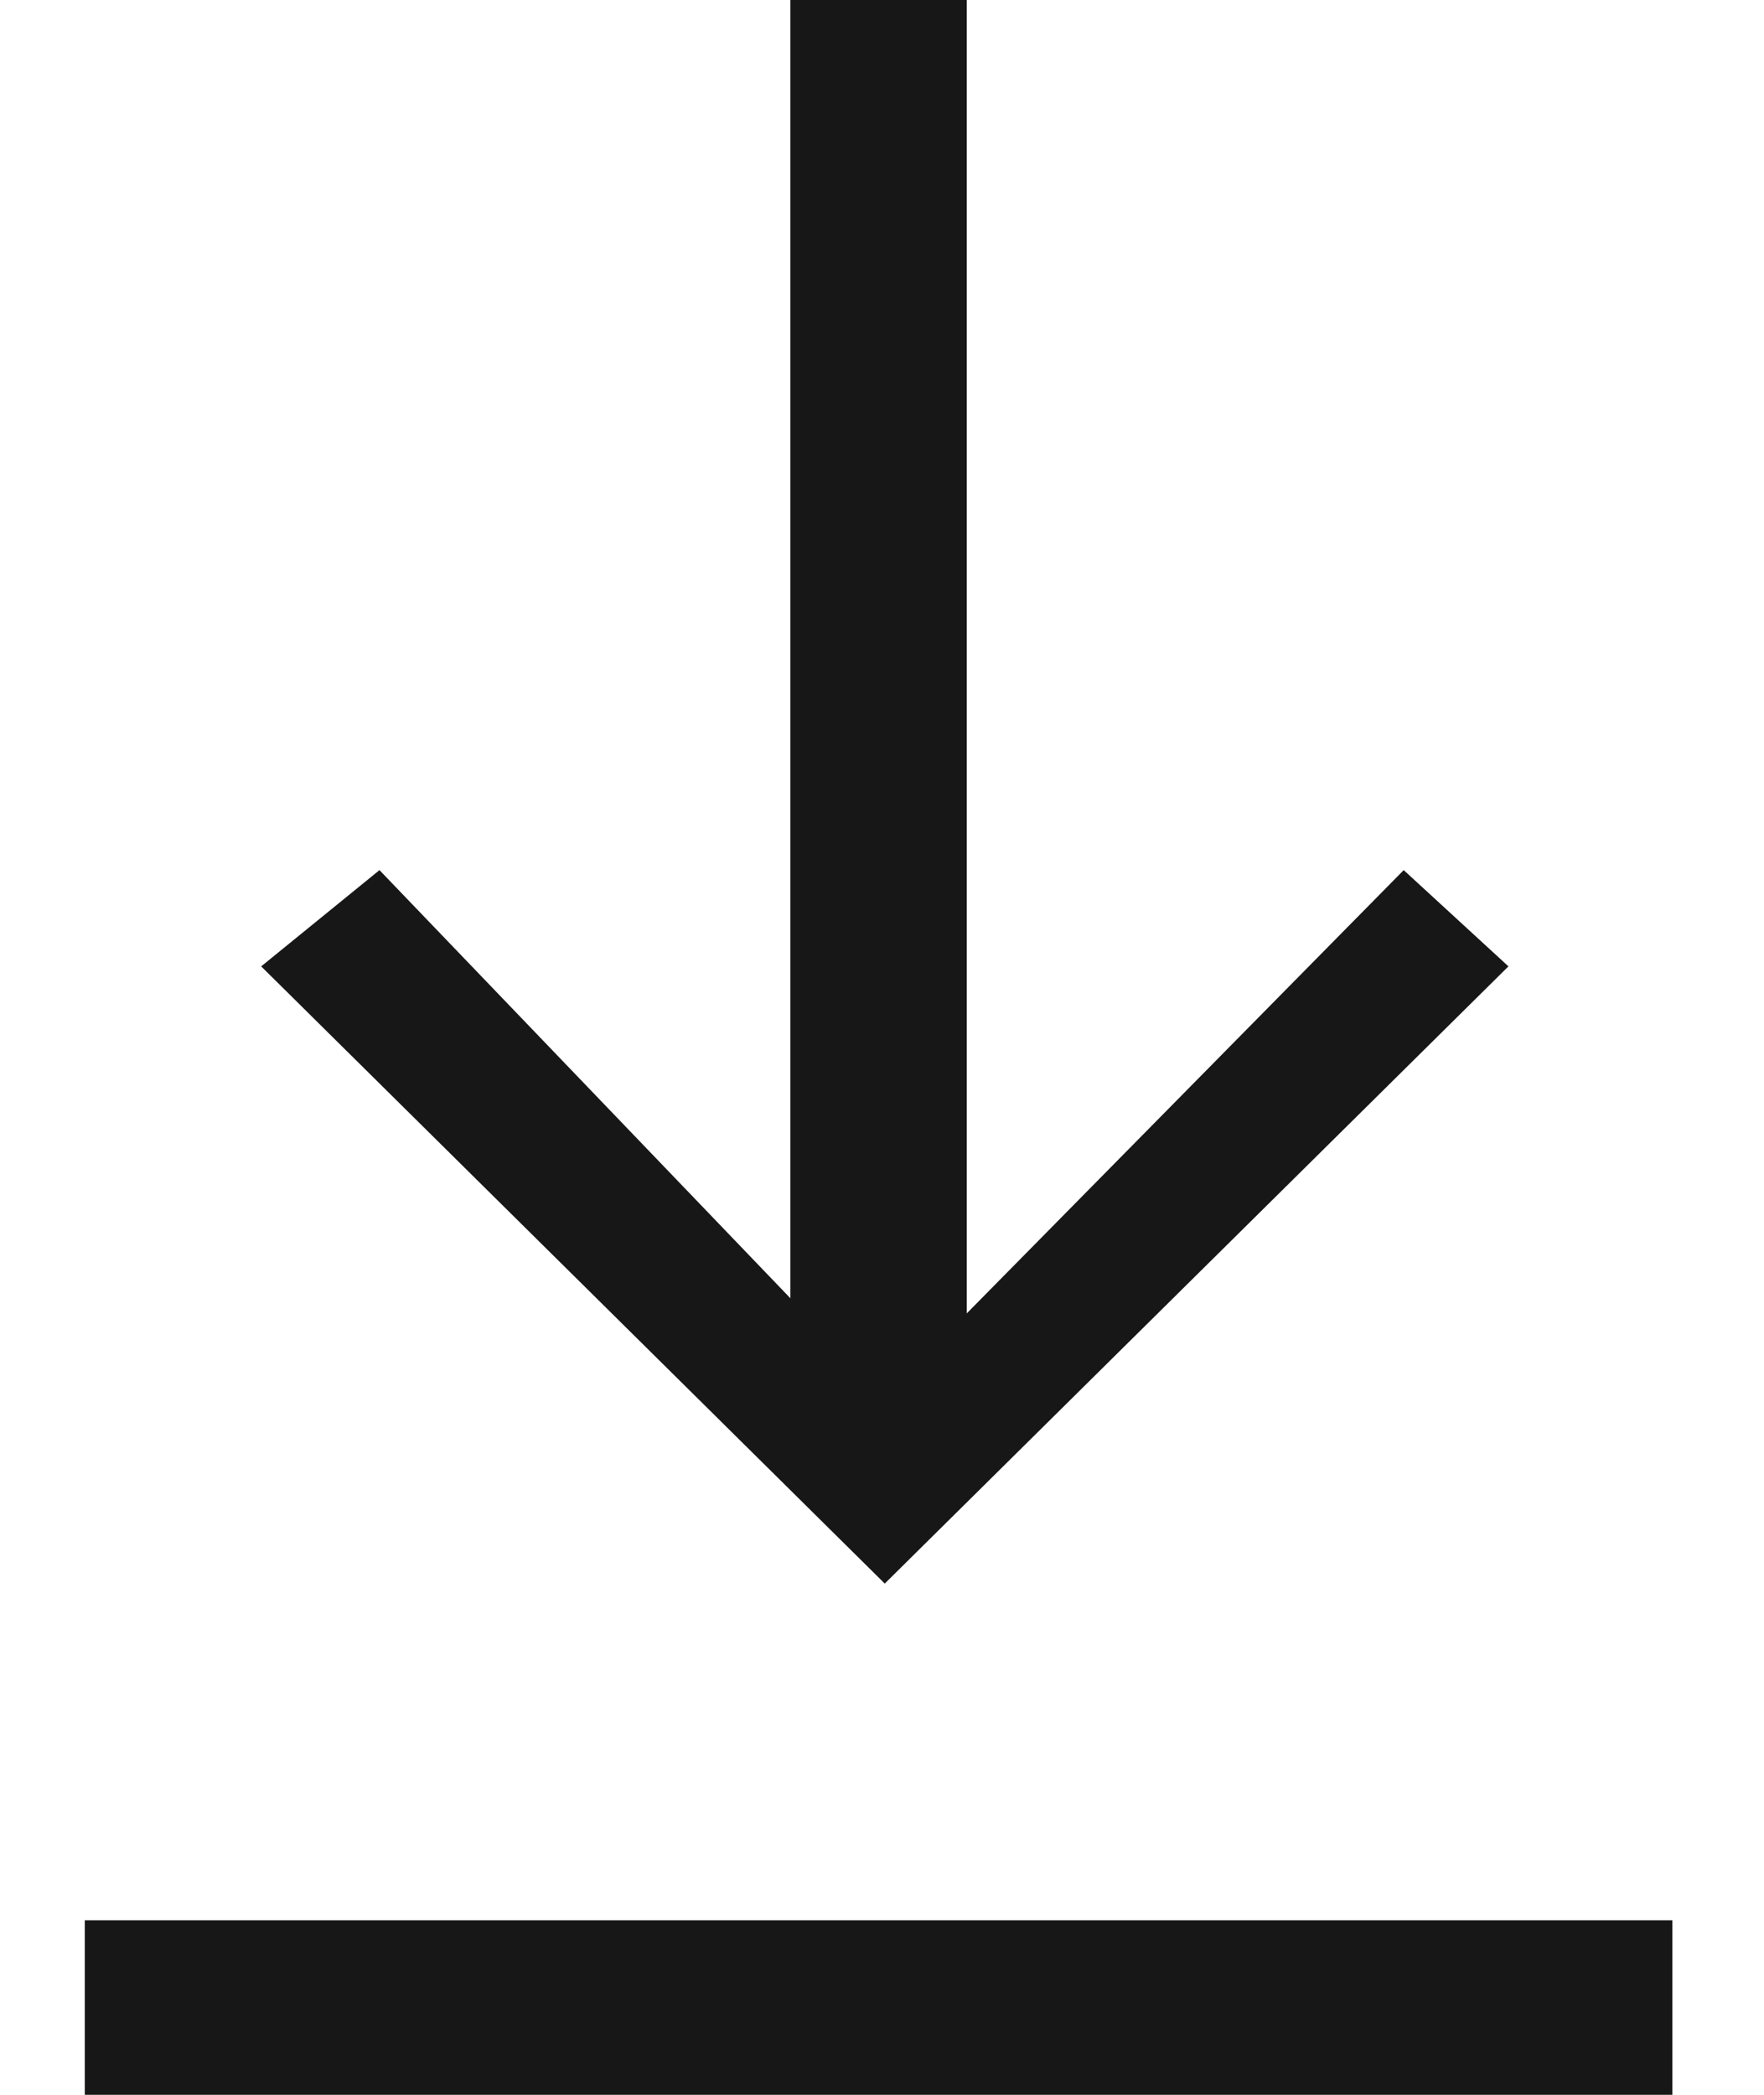 <?xml version="1.0" encoding="UTF-8"?>
<svg width="16px" height="19px" viewBox="0 0 16 19" version="1.1" xmlns="http://www.w3.org/2000/svg" xmlns:xlink="http://www.w3.org/1999/xlink">
    <title>download icon</title>
    <g id="Page-1" stroke="none" stroke-width="1" fill="none" fill-rule="evenodd">
        <g id="Gallery-lightbox-(light)" transform="translate(-102, -207)" fill="#171717">
            <g id="download-icon" transform="translate(102, 207)">
                <g id="Group-3">
                    <polygon id="Path" points="8.025 14.363 13.682 8.765 12.732 7.892 8.025 12.667 3.442 7.892 2.369 8.765"></polygon>
                    <rect id="Rectangle" x="0.769" y="17.417" width="14.4" height="1.583"></rect>
                    <rect id="Rectangle" x="7.169" y="0" width="1.6" height="12.667"></rect>
                </g>
            </g>
        </g>
    </g>
</svg>